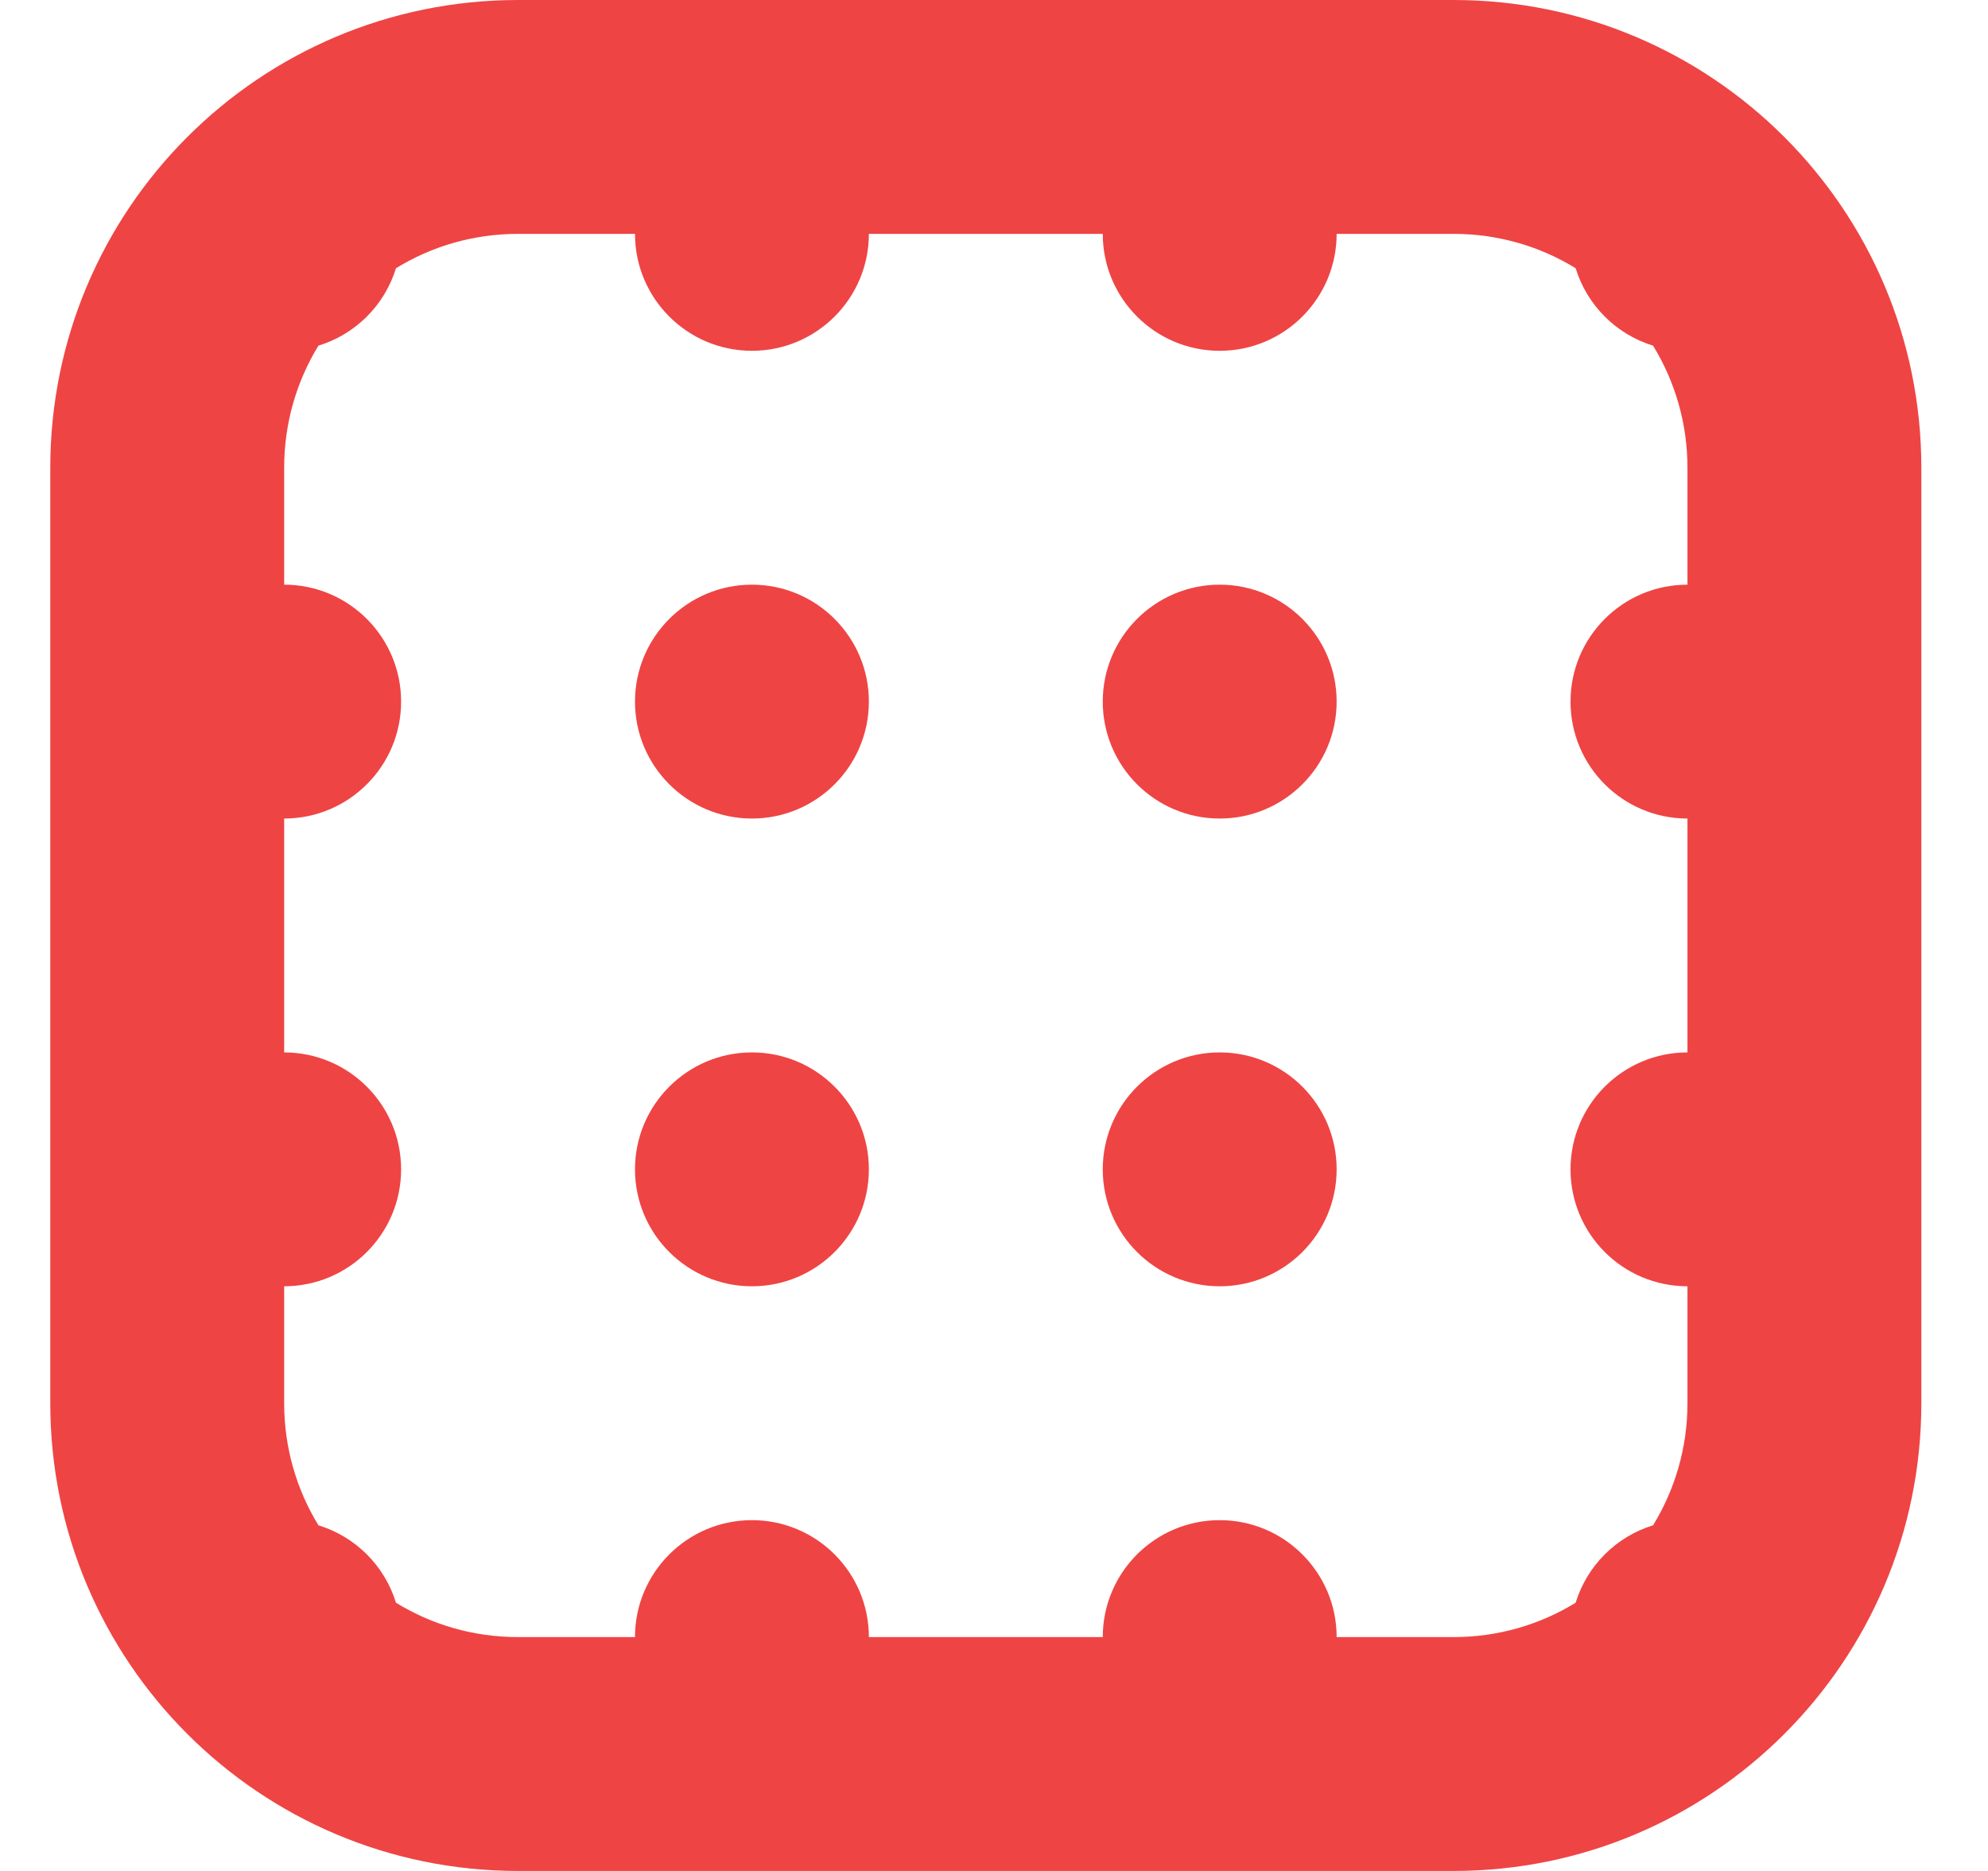 <svg width="17" height="16" viewBox="0 0 17 16" fill="none" xmlns="http://www.w3.org/2000/svg">
<path fill-rule="evenodd" clip-rule="evenodd" d="M5.43 2H4.43C4.047 2 3.69 2.107 3.386 2.294C3.289 2.61 3.04 2.859 2.723 2.956C2.537 3.26 2.43 3.617 2.43 4V5C2.982 5 3.43 5.448 3.43 6C3.43 6.552 2.982 7 2.43 7V9C2.982 9 3.43 9.448 3.43 10C3.43 10.552 2.982 11 2.43 11V12C2.43 12.383 2.537 12.74 2.723 13.044C3.04 13.141 3.289 13.39 3.386 13.706C3.69 13.893 4.047 14 4.43 14H5.43C5.43 13.448 5.878 13 6.43 13C6.982 13 7.43 13.448 7.43 14H9.43C9.43 13.448 9.878 13 10.43 13C10.982 13 11.43 13.448 11.43 14H12.43C12.812 14 13.17 13.893 13.474 13.706C13.571 13.39 13.82 13.141 14.136 13.044C14.322 12.74 14.43 12.383 14.43 12V11C13.877 11 13.43 10.552 13.43 10C13.43 9.448 13.877 9 14.43 9V7C13.877 7 13.43 6.552 13.43 6C13.43 5.448 13.877 5 14.43 5V4C14.43 3.617 14.322 3.26 14.136 2.956C13.82 2.859 13.571 2.61 13.474 2.294C13.17 2.107 12.812 2 12.43 2H11.43C11.43 2.552 10.982 3 10.43 3C9.878 3 9.43 2.552 9.43 2H7.43C7.43 2.552 6.982 3 6.43 3C5.878 3 5.43 2.552 5.43 2ZM4.43 0C2.221 0 0.43 1.791 0.43 4V12C0.43 14.209 2.221 16 4.43 16H12.43C14.639 16 16.43 14.209 16.43 12V4C16.43 1.791 14.639 0 12.43 0H4.43ZM6.43 7C6.982 7 7.43 6.552 7.43 6C7.43 5.448 6.982 5 6.43 5C5.878 5 5.43 5.448 5.43 6C5.43 6.552 5.878 7 6.43 7ZM11.43 6C11.43 6.552 10.982 7 10.43 7C9.878 7 9.43 6.552 9.43 6C9.43 5.448 9.878 5 10.43 5C10.982 5 11.43 5.448 11.43 6ZM7.43 10C7.43 10.552 6.982 11 6.43 11C5.878 11 5.43 10.552 5.43 10C5.43 9.448 5.878 9 6.43 9C6.982 9 7.43 9.448 7.43 10ZM11.43 10C11.43 10.552 10.982 11 10.43 11C9.878 11 9.43 10.552 9.43 10C9.43 9.448 9.878 9 10.43 9C10.982 9 11.43 9.448 11.43 10Z" fill="#EF4444"/>
</svg>

